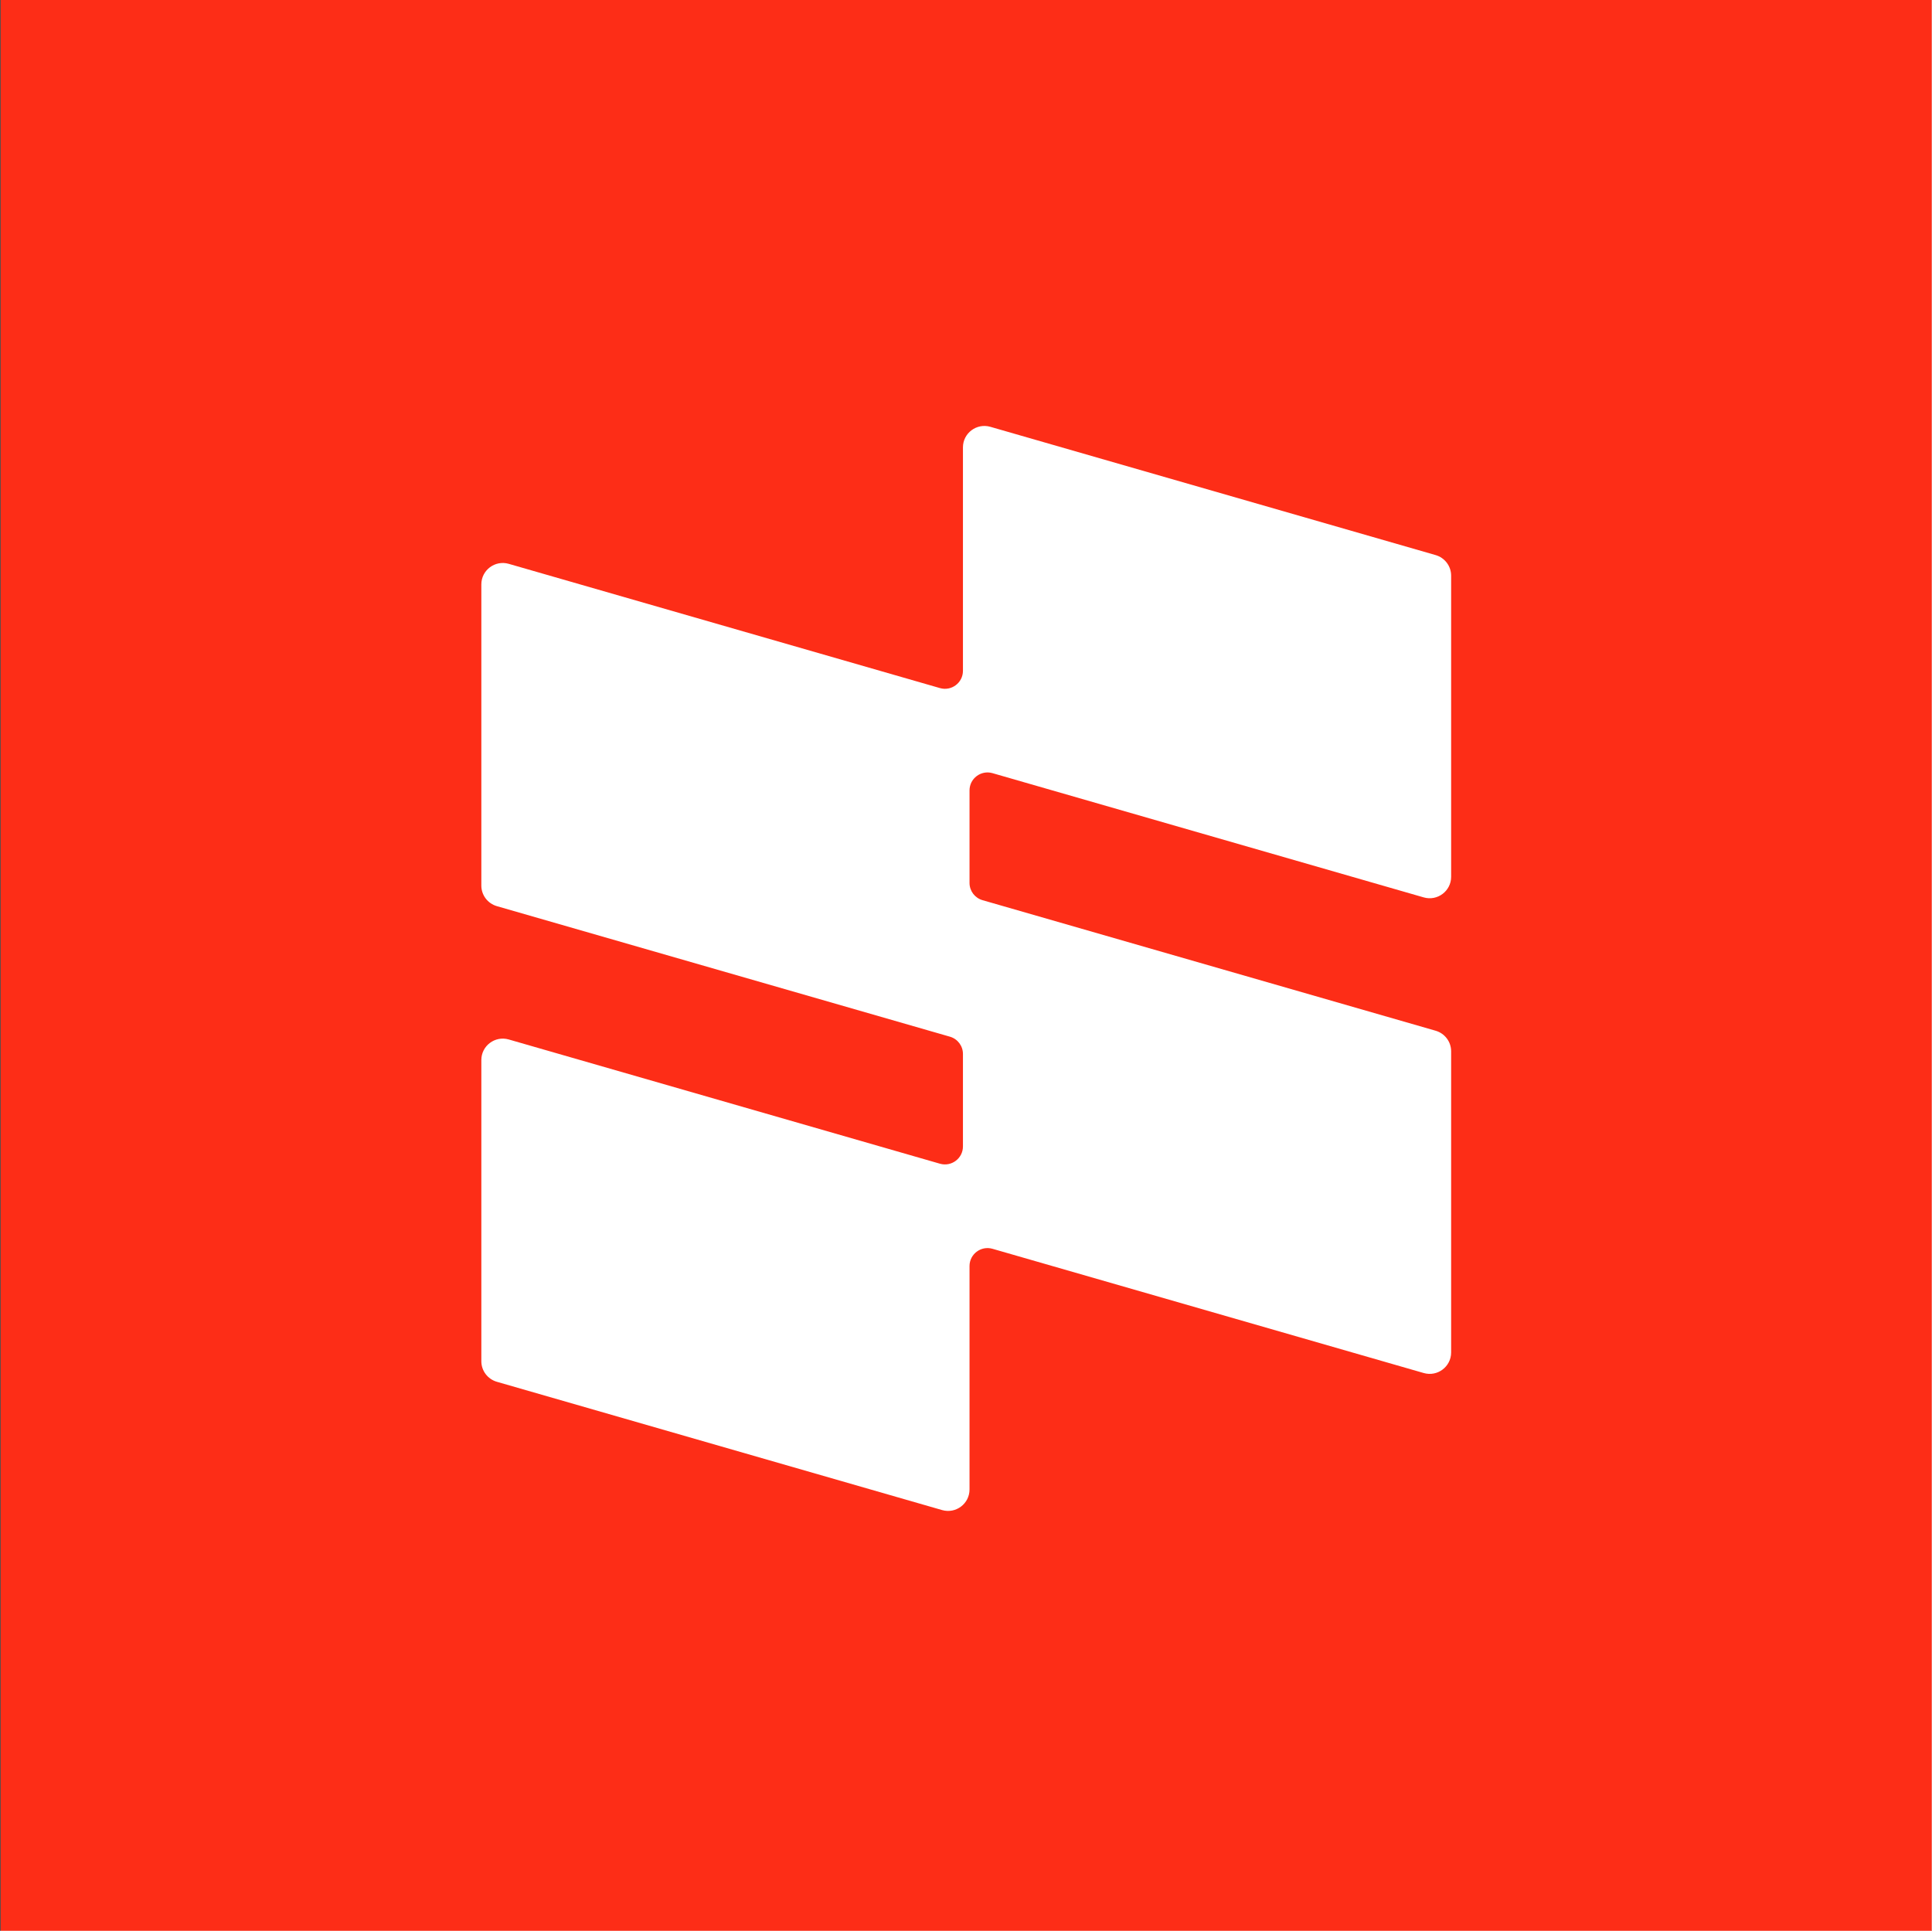<svg width="2001" height="2000" viewBox="0 0 2001 2000" fill="none" xmlns="http://www.w3.org/2000/svg">
<rect x="0" y="0" width="2001" height="2000" fill="#333333" stroke="none"/>
<g clip-path="url(#clip0_1927_184)">
<rect width="2000" height="2000" transform="translate(0.742 0.004)" fill="white"/>
<rect width="2000" height="2000" transform="translate(0.742 0.004)" fill="white"/>
<rect x="0.742" y="-14.685" width="2000" height="2029.38" fill="#FD2D17"/>
<g clip-path="url(#clip1_1927_184)">
<path d="M1502.96 908.219V596.29C1502.96 586.405 1496.41 577.731 1486.89 574.976L1025.73 442.103C1011.52 438.008 997.336 448.655 997.336 463.417V694.874C997.336 707.253 985.433 716.188 973.512 712.744L526.923 584.041C512.707 579.946 498.527 590.594 498.527 605.355V917.303C498.527 927.188 505.076 935.862 514.591 938.617L983.866 1073.84C991.851 1076.14 997.336 1083.42 997.336 1091.71V1187.54C997.336 1199.91 985.433 1208.85 973.512 1205.41L526.923 1076.72C512.707 1072.63 498.527 1083.27 498.527 1098.03V1409.98C498.527 1419.87 505.076 1428.54 514.591 1431.3L975.75 1564.19C989.967 1568.28 1004.15 1557.64 1004.15 1542.87V1311.42C1004.15 1299.04 1016.05 1290.1 1027.97 1293.55L1474.56 1422.23C1488.78 1426.33 1502.96 1415.68 1502.96 1400.92V1088.97C1502.96 1079.09 1496.41 1070.41 1486.89 1067.66L1017.62 932.437C1009.63 930.129 1004.15 922.85 1004.15 914.567V818.737C1004.15 806.359 1016.05 797.423 1027.97 800.867L1474.56 929.552C1488.78 933.647 1502.96 922.999 1502.96 908.238V908.219Z" fill="white"/>
</g>
</g>
<defs>
<clipPath id="clip0_1927_184">
<rect width="2000" height="2000" fill="white" transform="translate(0.742 0.004)"/>
</clipPath>
<clipPath id="clip1_1927_184">
<rect width="1004.43" height="1123.84" fill="white" transform="translate(498.527 441.211)"/>
</clipPath>
</defs>
</svg>
